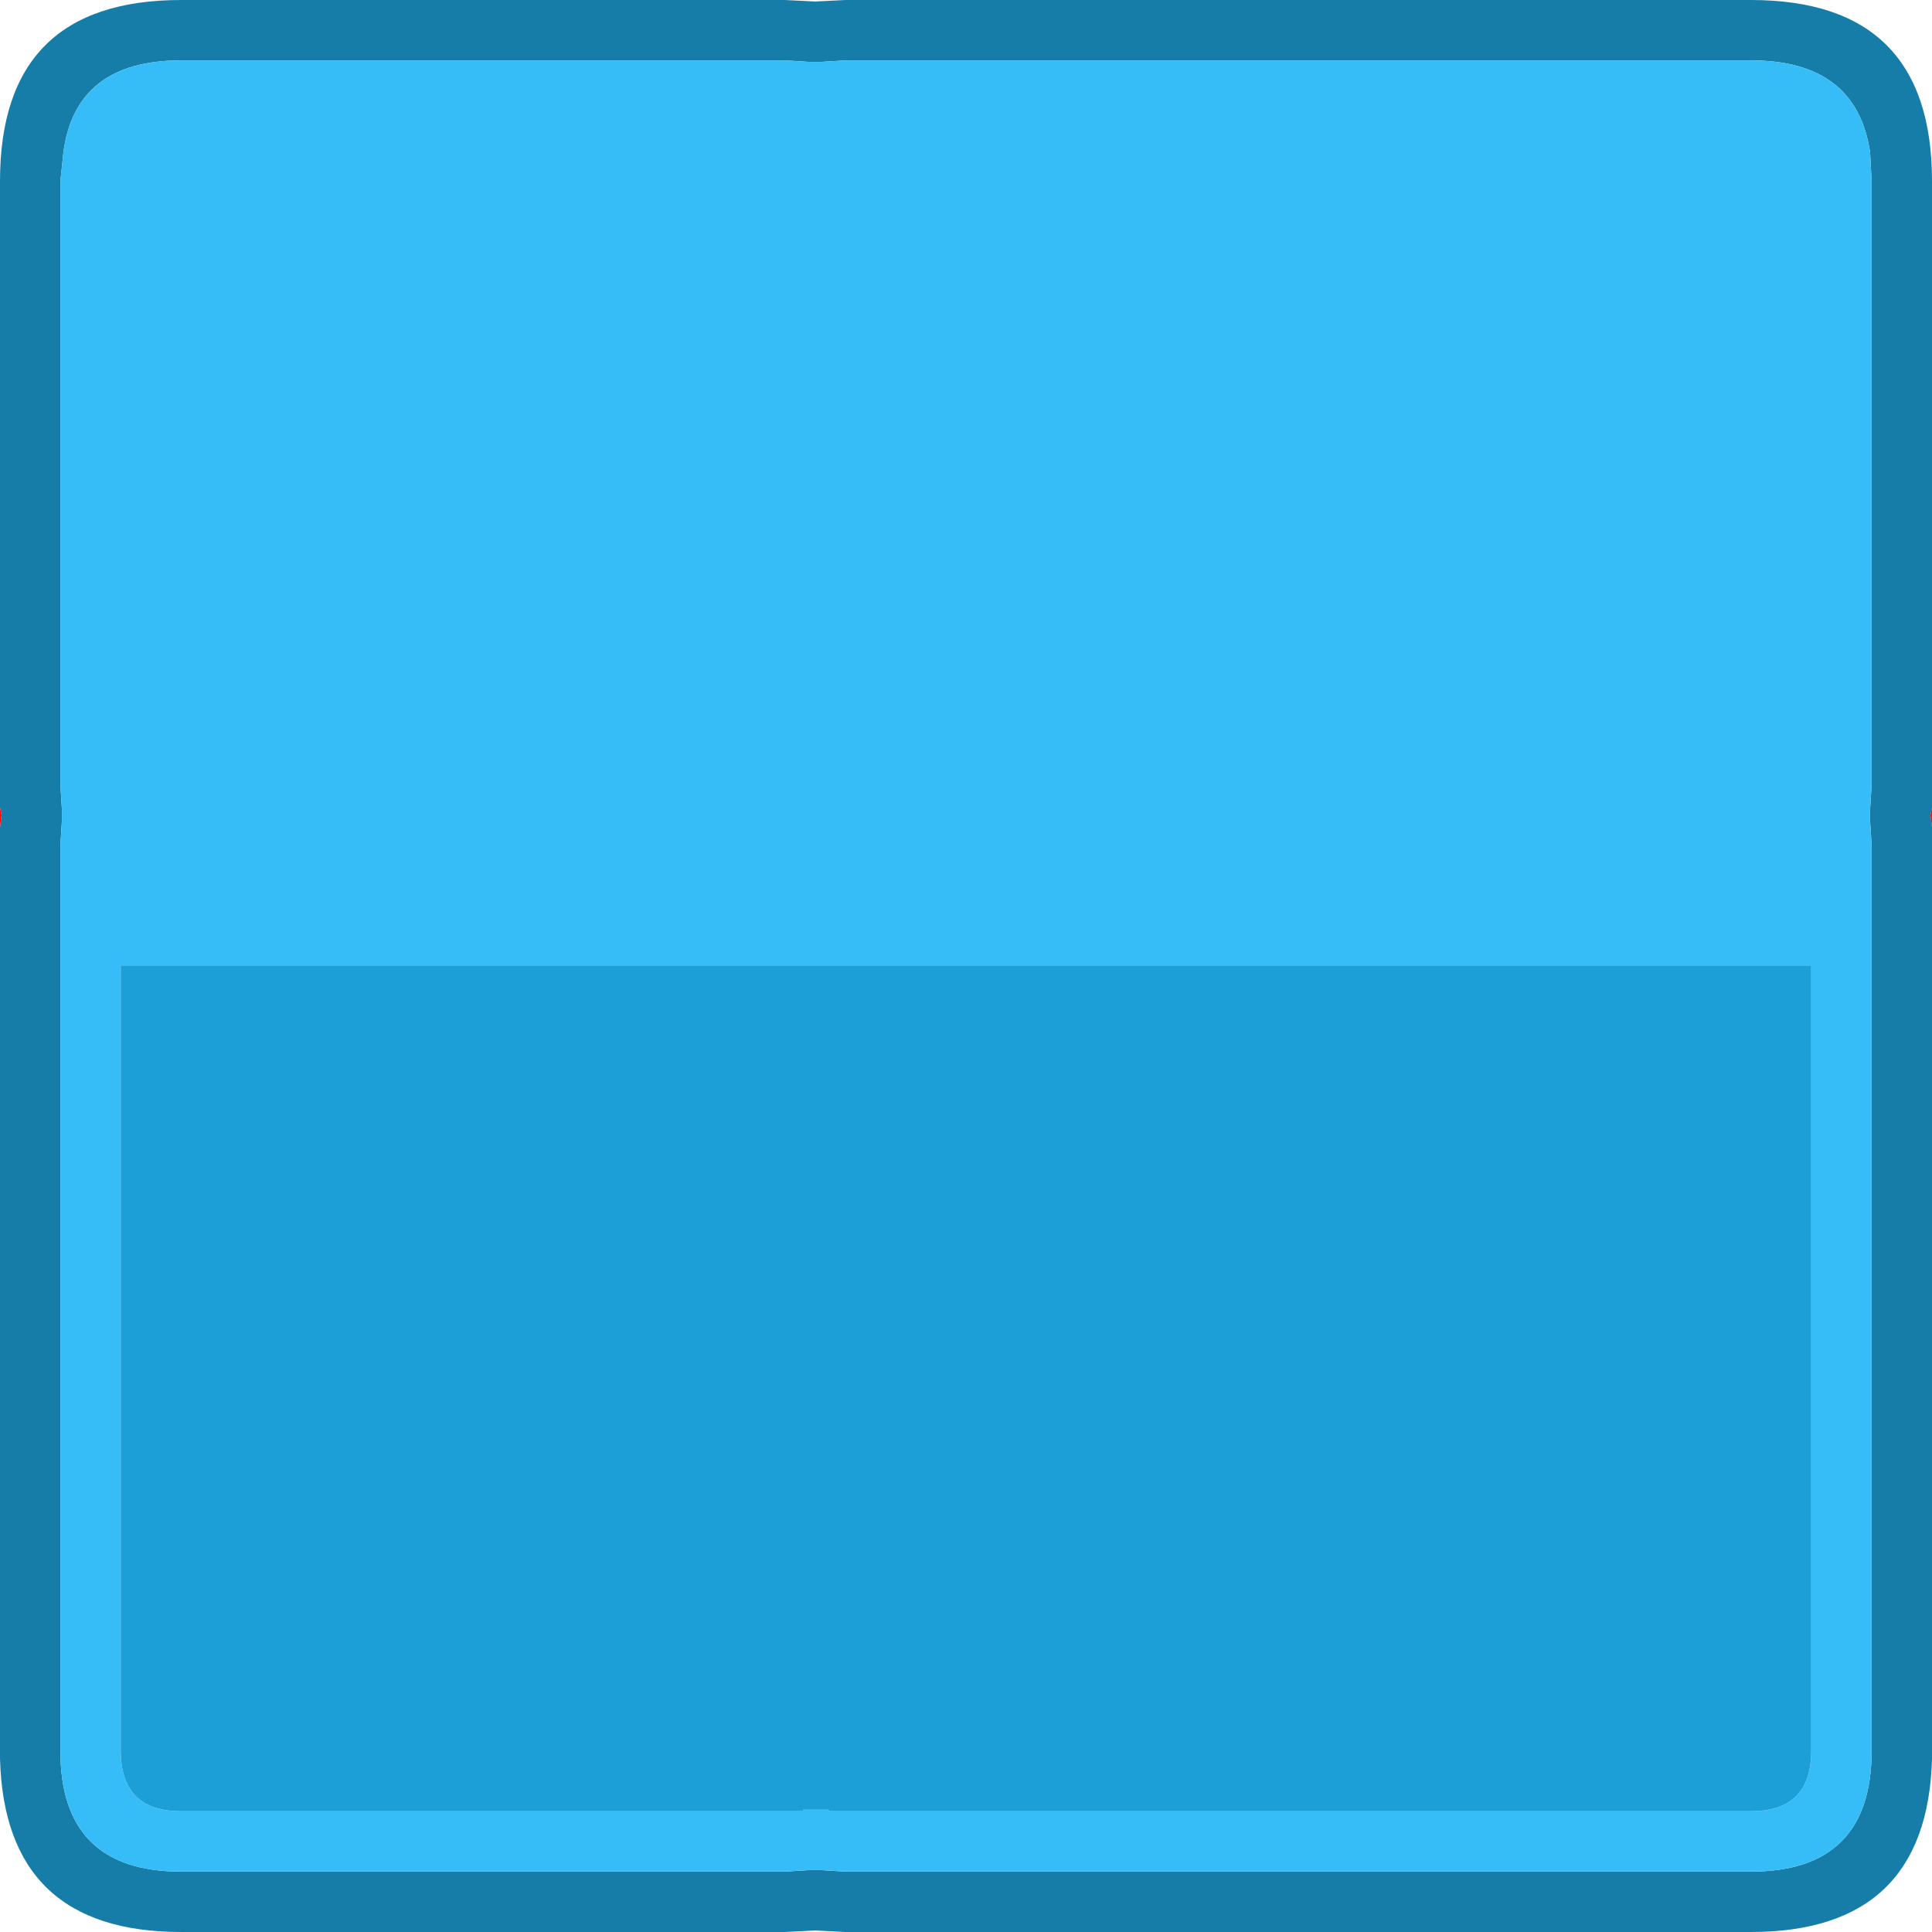 <svg width="64" height="64" xmlns="http://www.w3.org/2000/svg">
    <defs/>
    <g>
        <path stroke="none" fill="#167DA8"
              d="M61.95 27.2 L61.95 26.8 62 26 62 6 61.95 5.05 Q61.5 2 58 2 L28 2 27.2 2.05 26.8 2.05 26 2 6 2 Q2.5 2 2.1 5.05 L2 6 2 26 2.05 26.8 2.05 27.2 2 28 2 58 Q2 62 6 62 L26 62 26.8 61.95 27.2 61.95 28 62 58 62 Q62 62 62 58 L62 28 61.95 27.2 M0 26.75 L0 6 Q0 0 6 0 L26 0 27 0.05 28 0 58 0 Q64 0 64 6 L64 26.75 63.95 27 64 27.4 64 58.25 Q63.85 64 58 64 L28 64 27 63.95 26 64 6 64 Q0.15 64 0 58.25 L0 27.4 0.05 27 0 26.75"/>
        <path stroke="none" fill="#36BDF7"
              d="M61.95 27.2 L62 28 62 58 Q62 62 58 62 L28 62 27.2 61.95 26.8 61.95 26 62 6 62 Q2 62 2 58 L2 28 2.05 27.2 2.05 26.8 2 26 2 6 2.1 5.05 Q2.5 2 6 2 L26 2 26.8 2.05 27.2 2.05 28 2 58 2 Q61.5 2 61.95 5.05 L62 6 62 26 61.95 26.8 61.95 27.2 M4 58 Q4 60 6 60 L26 60 26.6 60 26.6 59.95 27.45 59.95 27.45 60 28 60 58 60 Q60 60 60 58 L60 32 4 32 4 58"/>
        <path stroke="none" fill="#FF0000" d="M64 26.75 L64 27.4 63.95 27 64 26.75 M0 27.4 L0 26.75 0.05 27 0 27.4"/>
        <path stroke="none" fill="#1C9FD7"
              d="M4 58 L4 32 60 32 60 58 Q60 60 58 60 L28 60 27.45 60 27.45 59.95 26.6 59.95 26.6 60 26 60 6 60 Q4 60 4 58"/>
    </g>
</svg>